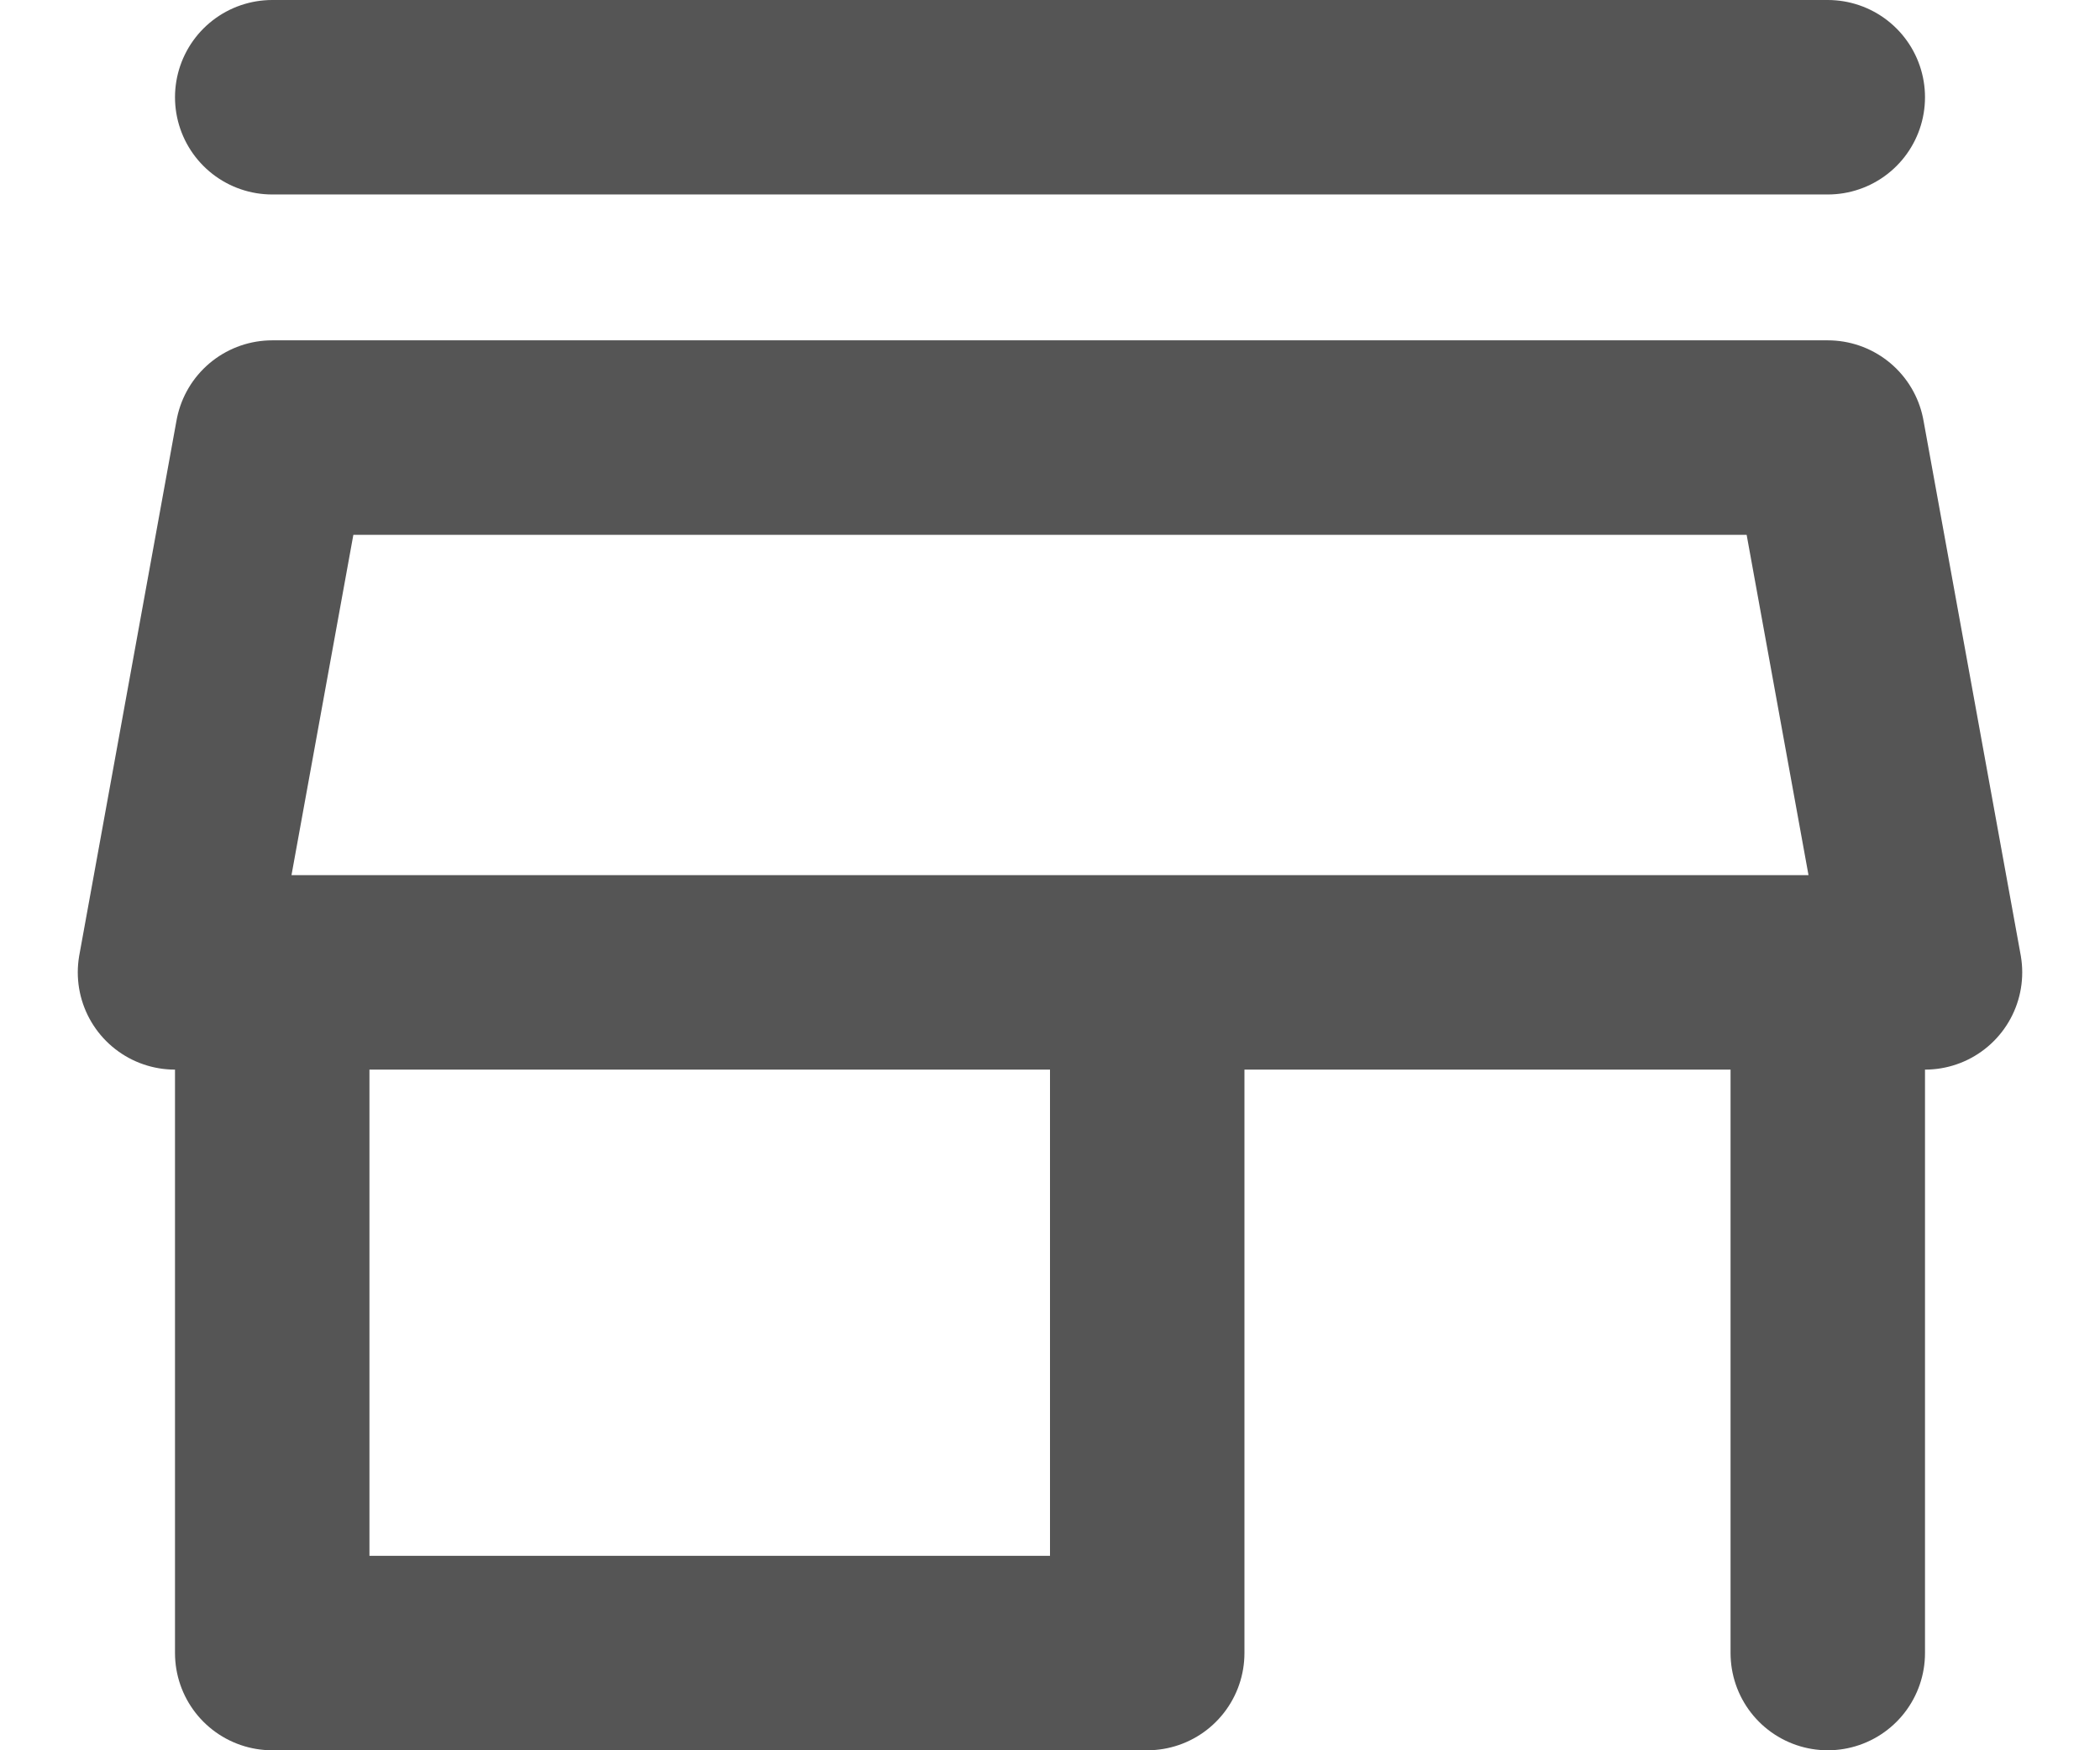 <svg width="24" height="20" viewBox="0 0 20 18" fill="none" xmlns="http://www.w3.org/2000/svg">
<path d="M2 1H18M18 10H19L18 4.5H2L1 10H2M18 10V17M18 10H11M11 10V17H2V10M11 10H2" stroke="#555555" stroke-width="2" stroke-linecap="round" stroke-linejoin="round"/>
</svg>
